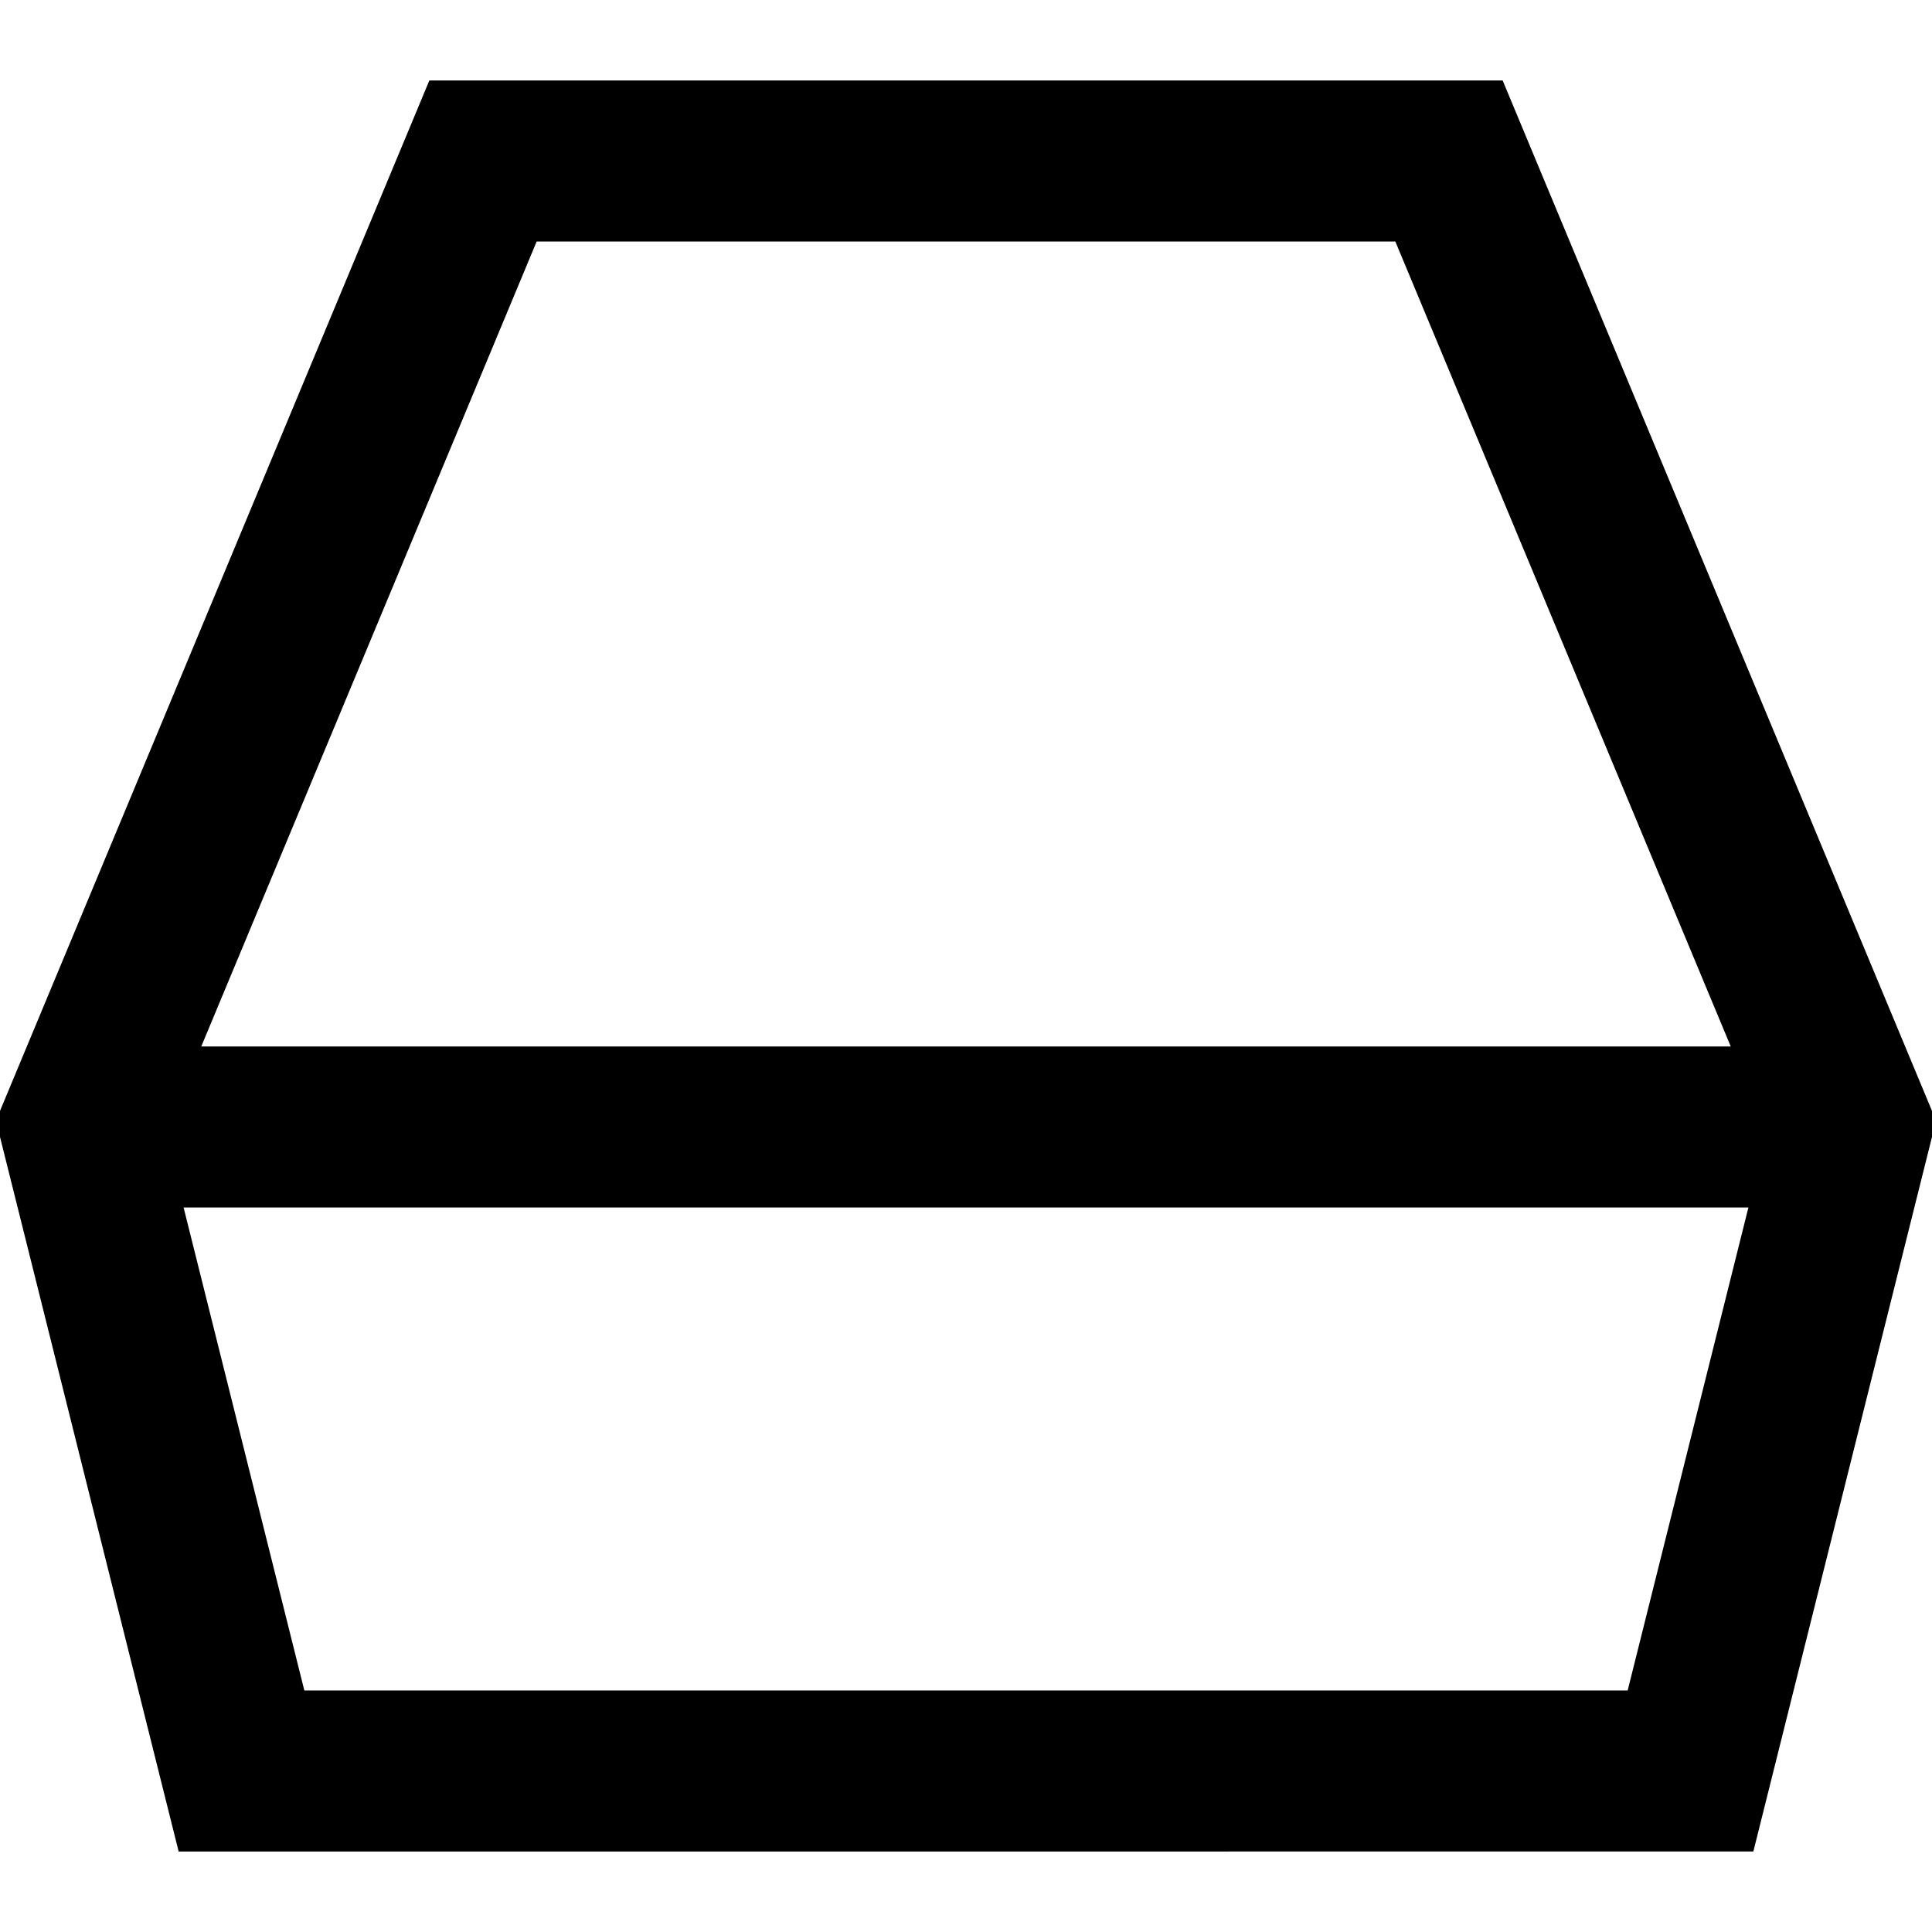 <svg xmlns="http://www.w3.org/2000/svg" viewBox="0 0 24 24" width="24" height="24" fill="currentColor"><path fill="none" stroke="#000" stroke-width="2" d="M1 14 6 2h12l5 12-2 8H3l-2-8Zm0 0h22"/></svg>